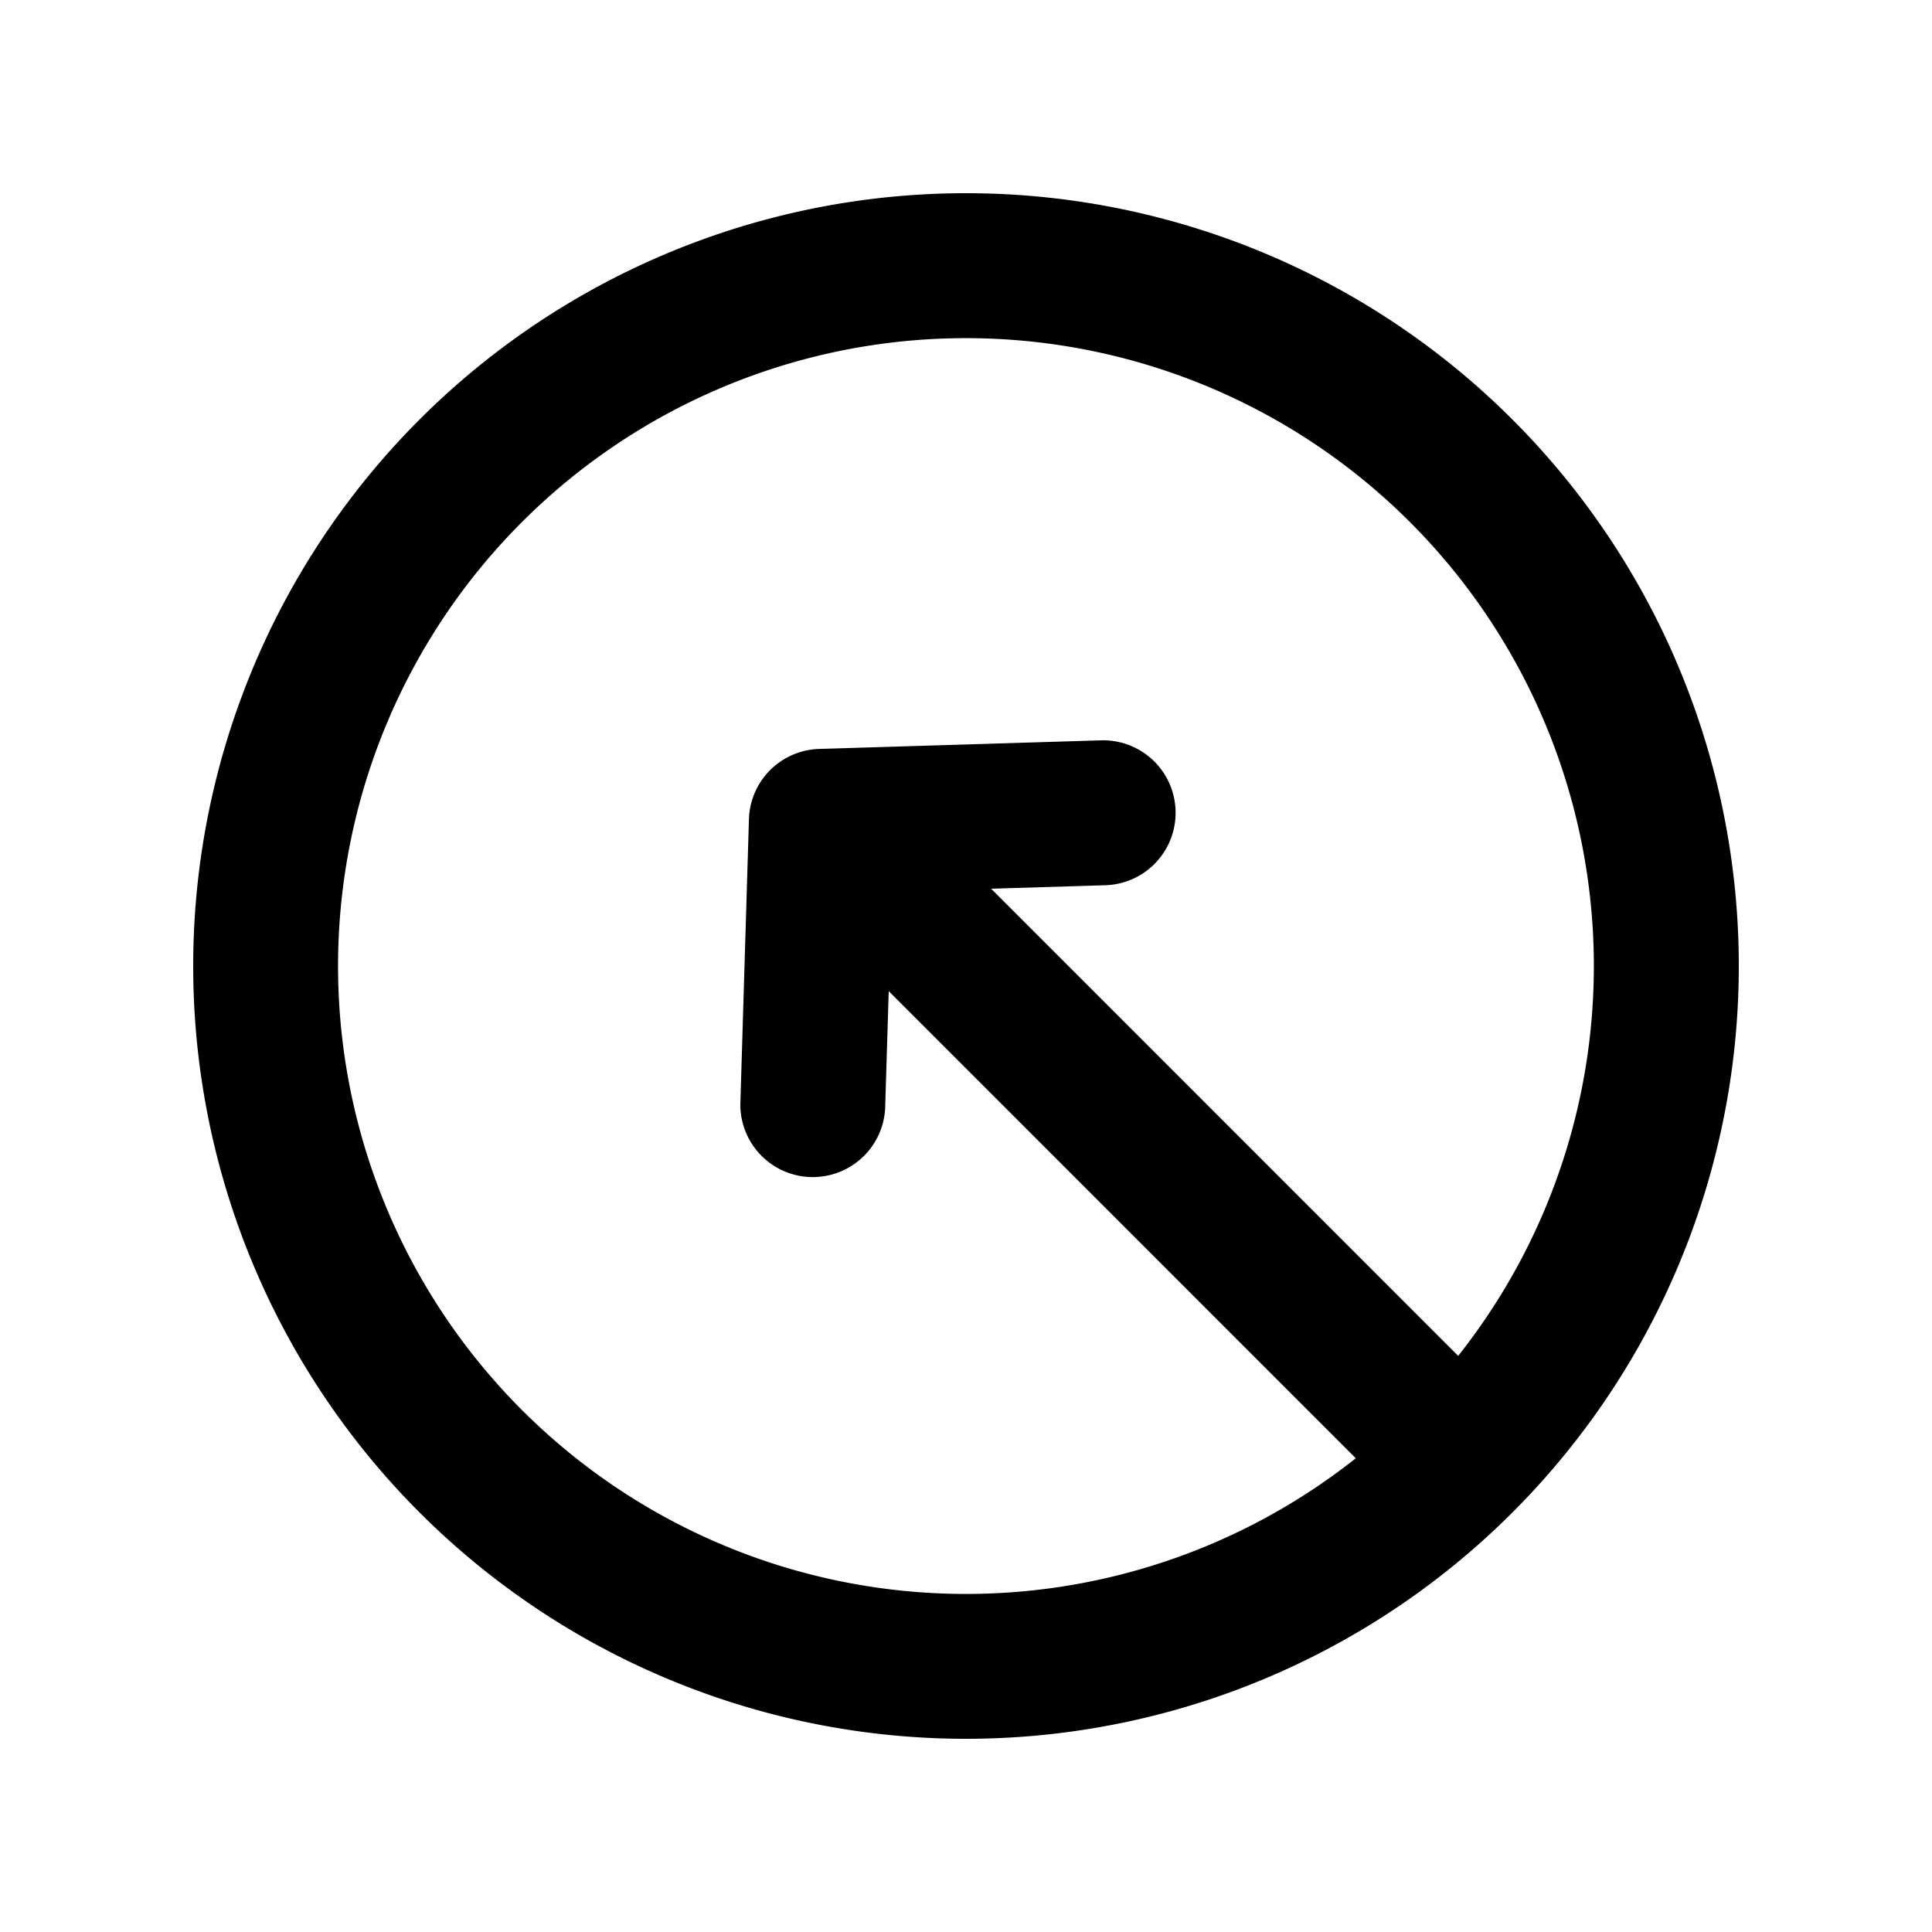 <svg viewBox="0 0 20 20" fill="none" xmlns="http://www.w3.org/2000/svg"><path fill-rule="evenodd" clip-rule="evenodd" d="M18 10a8 8 0 1 1-16 0 8 8 0 0 1 16 0Zm-3.965 5.096a6.5 6.5 0 1 1 1.06-1.06l-4.835-4.836 1.182-.036a.75.75 0 0 0-.045-1.5l-2.917.089a.75.75 0 0 0-.727.727l-.088 2.917a.75.75 0 1 0 1.499.045l.036-1.182 4.835 4.836Z" fill="#000"/></svg>